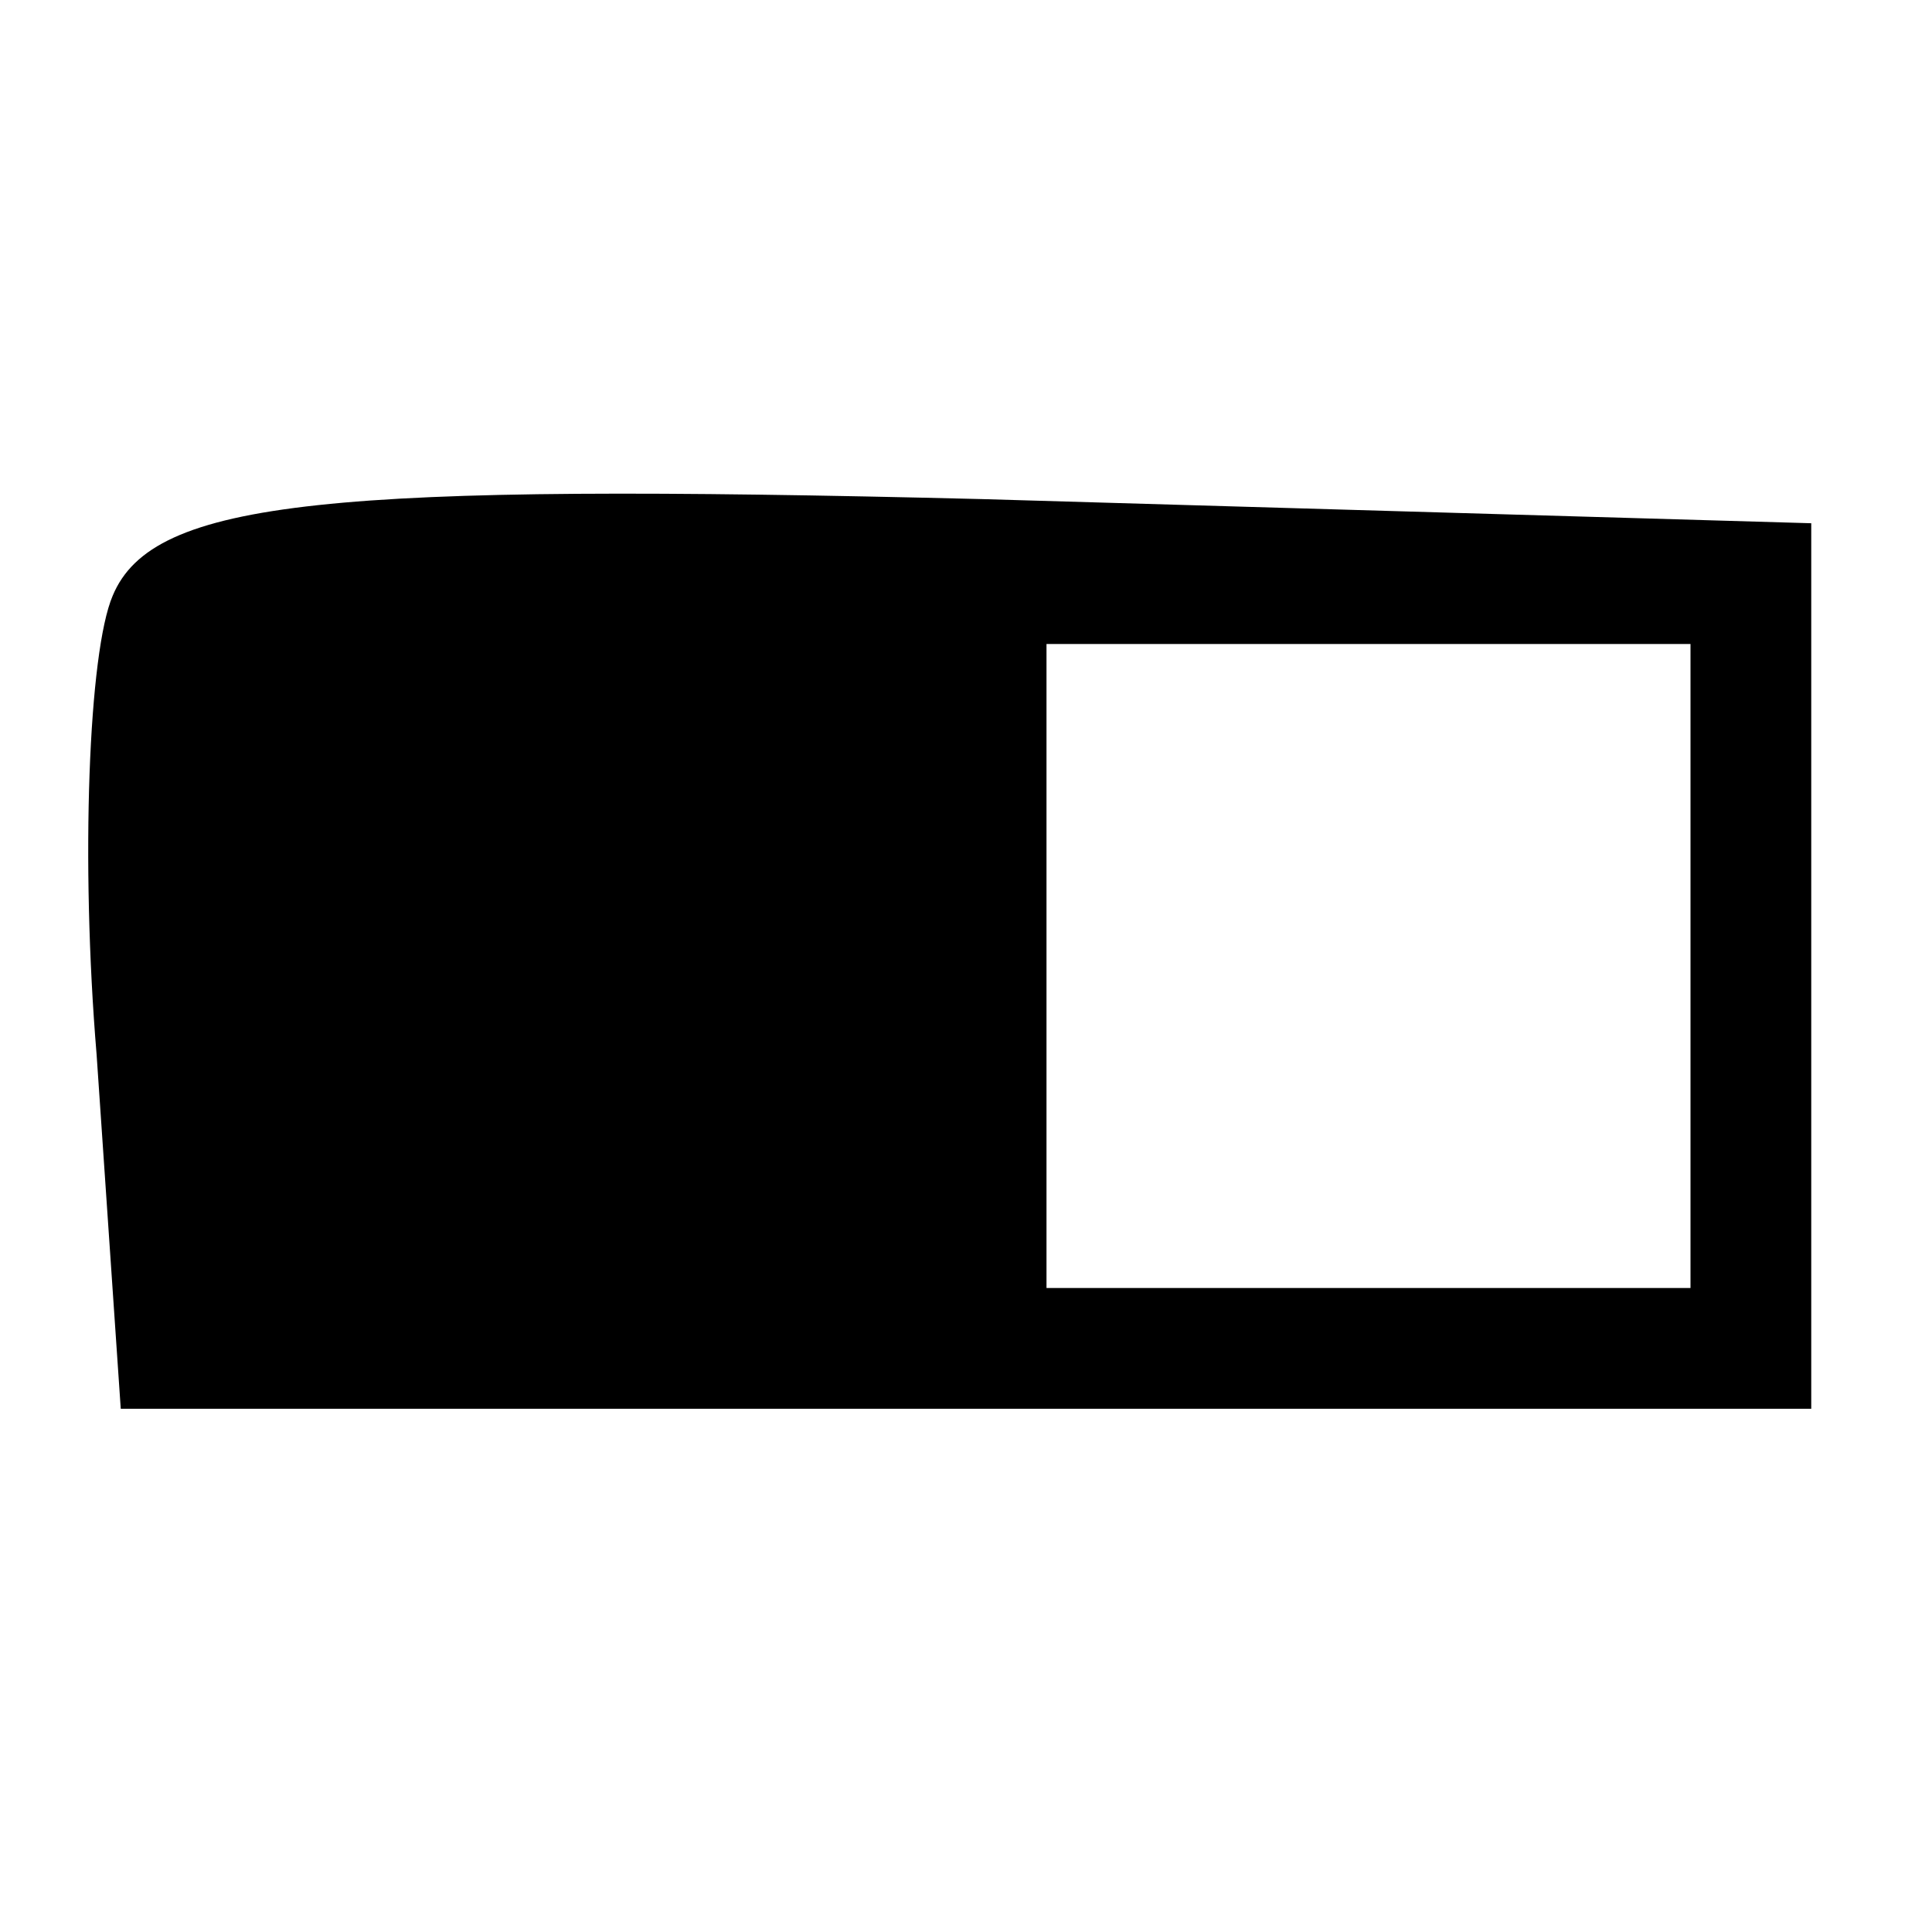 <?xml version="1.0" standalone="no"?>
<!DOCTYPE svg PUBLIC "-//W3C//DTD SVG 20010904//EN"
 "http://www.w3.org/TR/2001/REC-SVG-20010904/DTD/svg10.dtd">
<svg version="1.0" xmlns="http://www.w3.org/2000/svg"
 width="24pt" height="24pt" viewBox="0 0 24 24"
 preserveAspectRatio="xMidYMid meet">

<g transform="translate(0,24) scale(0.1,-0.1)"
fill="#000000" stroke="none">
<path d="M14 166 c-3 -7 -4 -33 -2 -57 l3 -44 105 0 105 0 0 55 0 55 -103 3
c-81 2 -103 0 -108 -12z m196 -46 l0 -40 -40 0 -40 0 0 40 0 40 40 0 40 0 0
-40z"/>
</g>
</svg>
